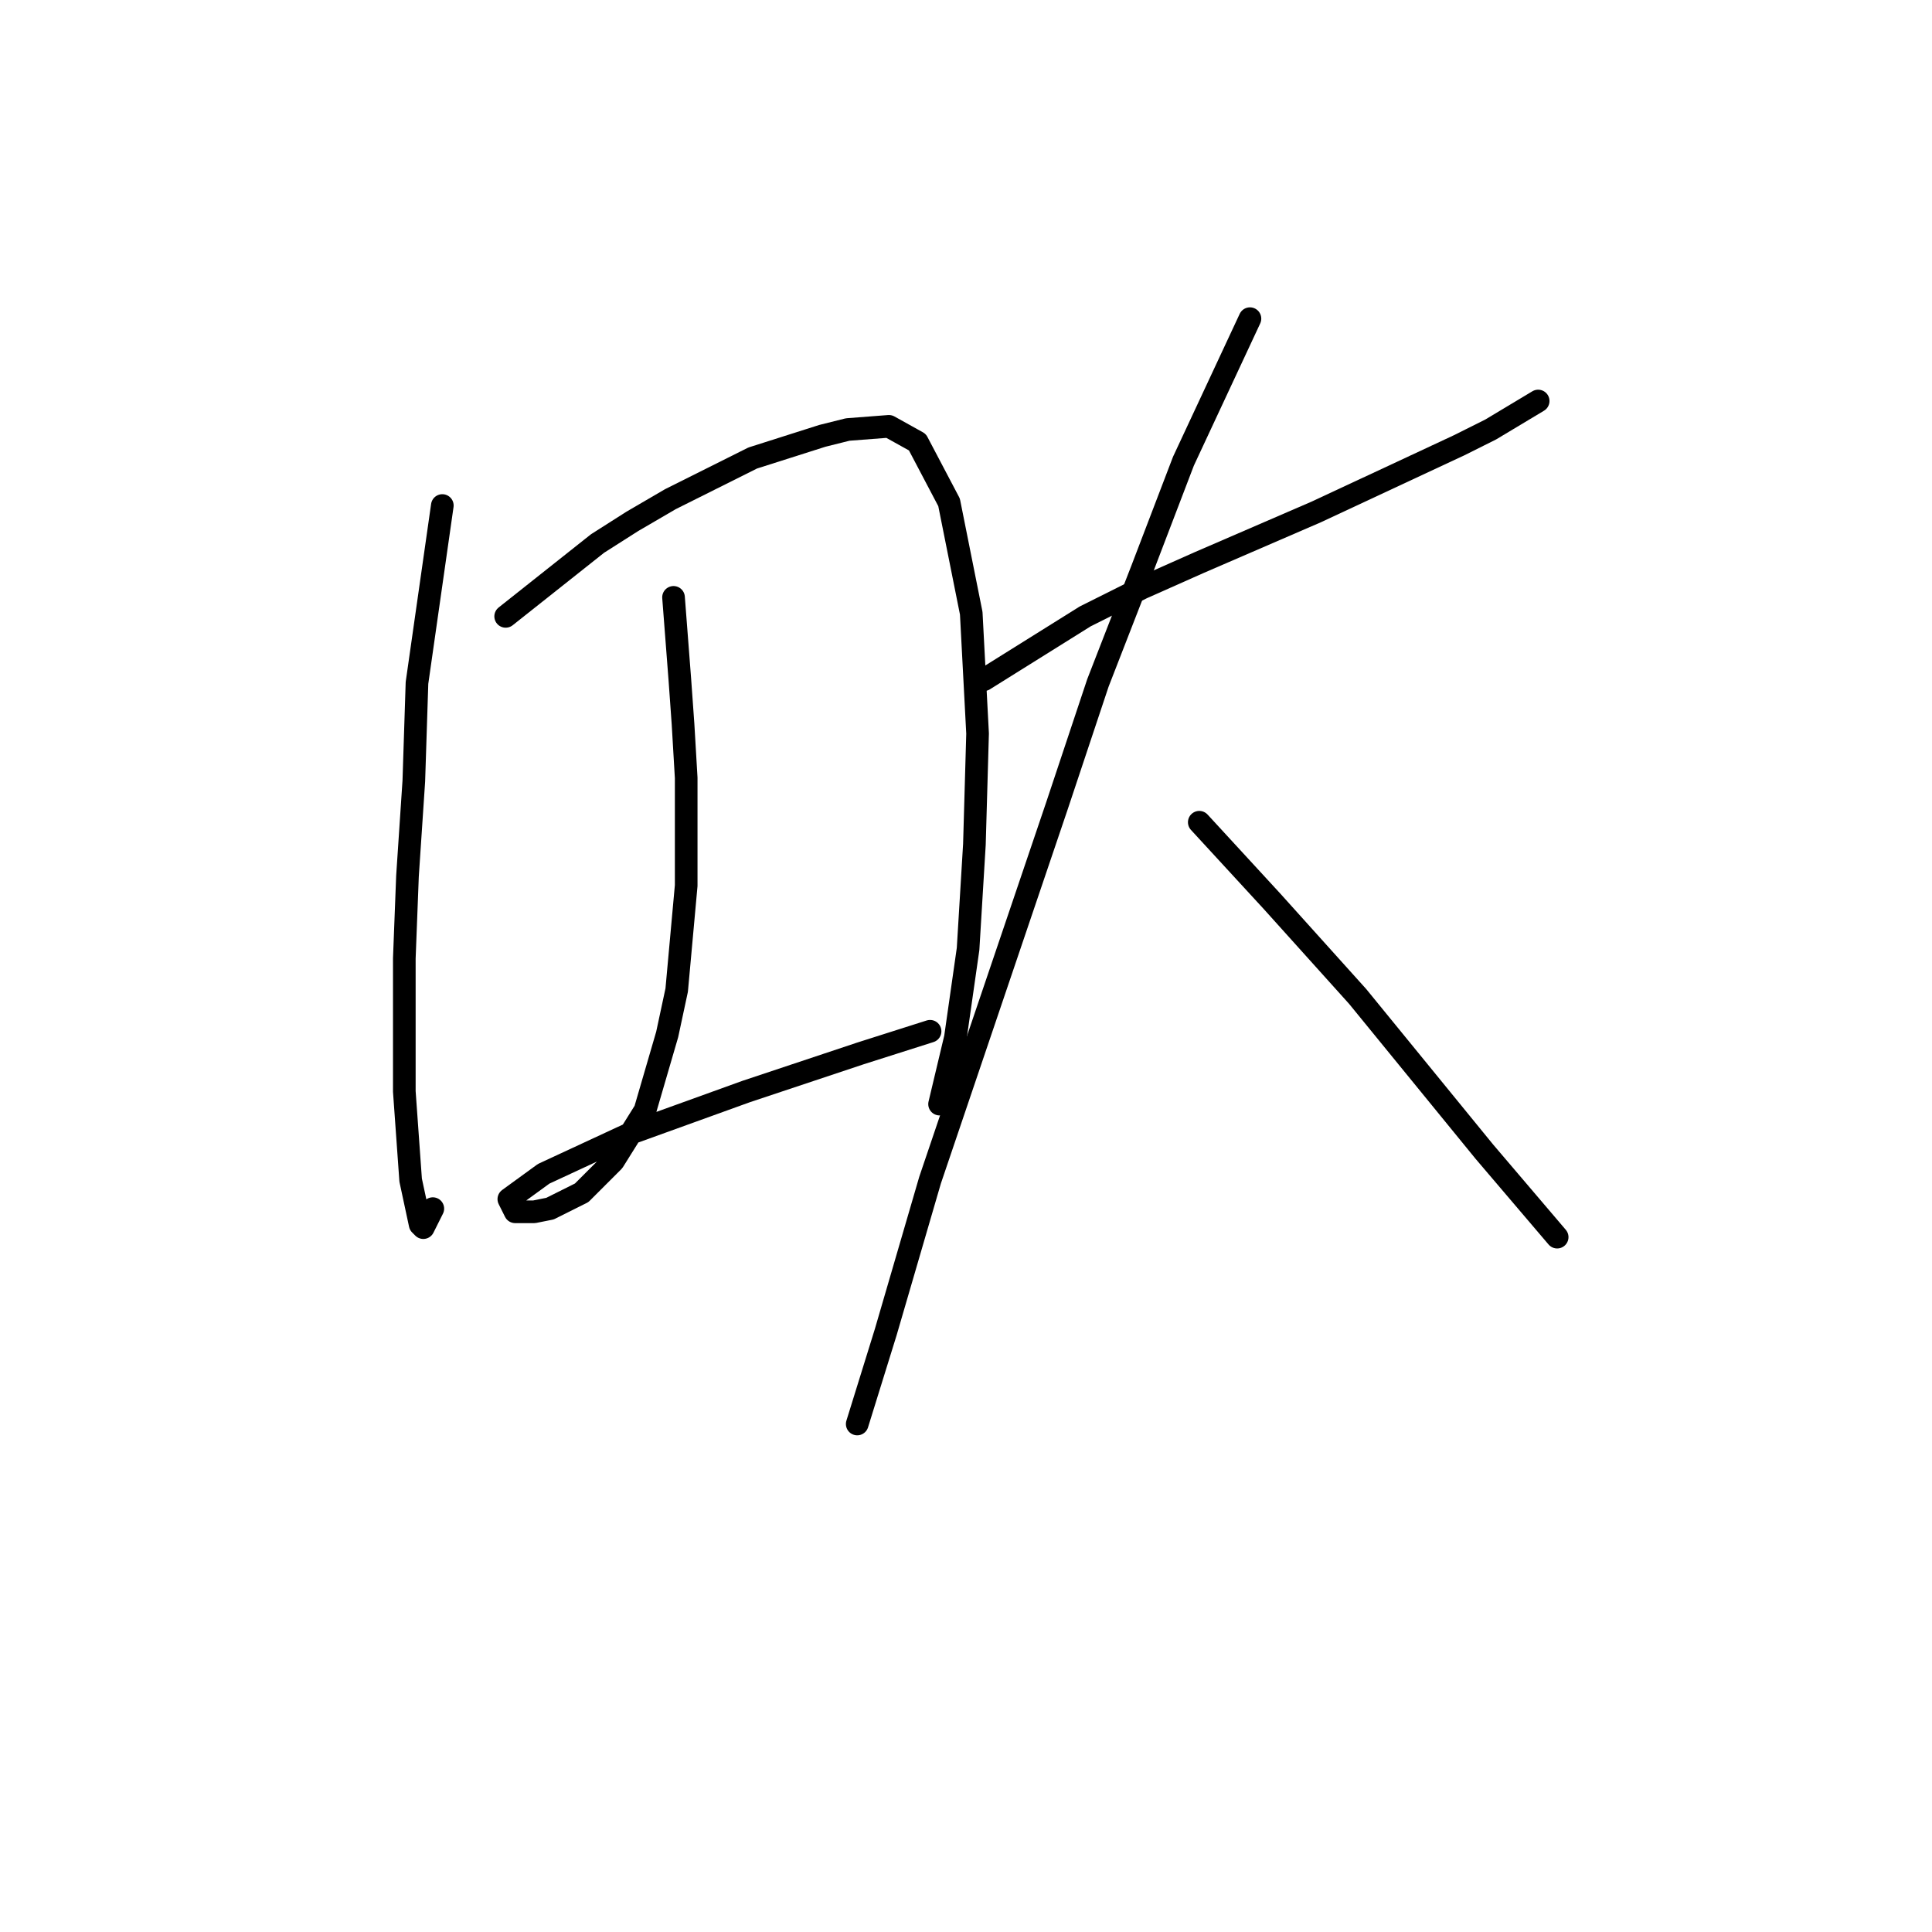 <?xml version="1.0" standalone="no"?>
    <svg width="256" height="256" xmlns="http://www.w3.org/2000/svg" version="1.1">
    <polyline stroke="black" stroke-width="3" stroke-linecap="round" fill="transparent" stroke-linejoin="round" points="58.61 66.984 55.253 90.485 54.833 103.495 53.994 116.085 53.574 126.996 53.574 144.622 54.413 156.373 55.672 162.248 56.092 162.668 57.351 160.15 57.351 160.15 " />
        <polyline stroke="black" stroke-width="3" stroke-linecap="round" fill="transparent" stroke-linejoin="round" points="67.003 81.672 79.174 72.02 83.79 69.082 88.826 66.145 99.737 60.689 108.97 57.751 112.327 56.912 117.783 56.492 121.56 58.591 125.757 66.564 128.694 81.253 129.534 97.2 129.114 111.888 128.275 125.737 126.596 137.488 124.498 146.301 124.498 146.301 " />
        <polyline stroke="black" stroke-width="3" stroke-linecap="round" fill="transparent" stroke-linejoin="round" points="89.246 79.154 90.085 90.066 90.505 95.941 90.924 103.075 90.924 117.344 89.665 131.193 88.406 137.068 85.469 147.14 81.272 153.855 77.075 158.052 72.879 160.15 70.78 160.57 68.262 160.57 67.423 158.891 72.039 155.534 83.79 150.078 98.898 144.622 114.006 139.586 123.239 136.649 123.239 136.649 " />
        <polyline stroke="black" stroke-width="3" stroke-linecap="round" fill="transparent" stroke-linejoin="round" points="130.373 90.066 143.802 81.672 151.356 77.895 158.91 74.538 174.438 67.823 193.323 59.01 197.52 56.912 203.815 53.135 203.815 53.135 " />
        <polyline stroke="black" stroke-width="3" stroke-linecap="round" fill="transparent" stroke-linejoin="round" points="165.625 42.224 156.812 61.109 151.356 75.377 145.481 90.485 140.025 106.852 123.239 156.373 117.363 176.517 113.586 188.687 113.586 188.687 " />
        <polyline stroke="black" stroke-width="3" stroke-linecap="round" fill="transparent" stroke-linejoin="round" points="158.91 108.951 168.563 119.442 179.894 132.032 196.68 152.596 206.333 163.927 206.333 163.927 " />
        </svg>